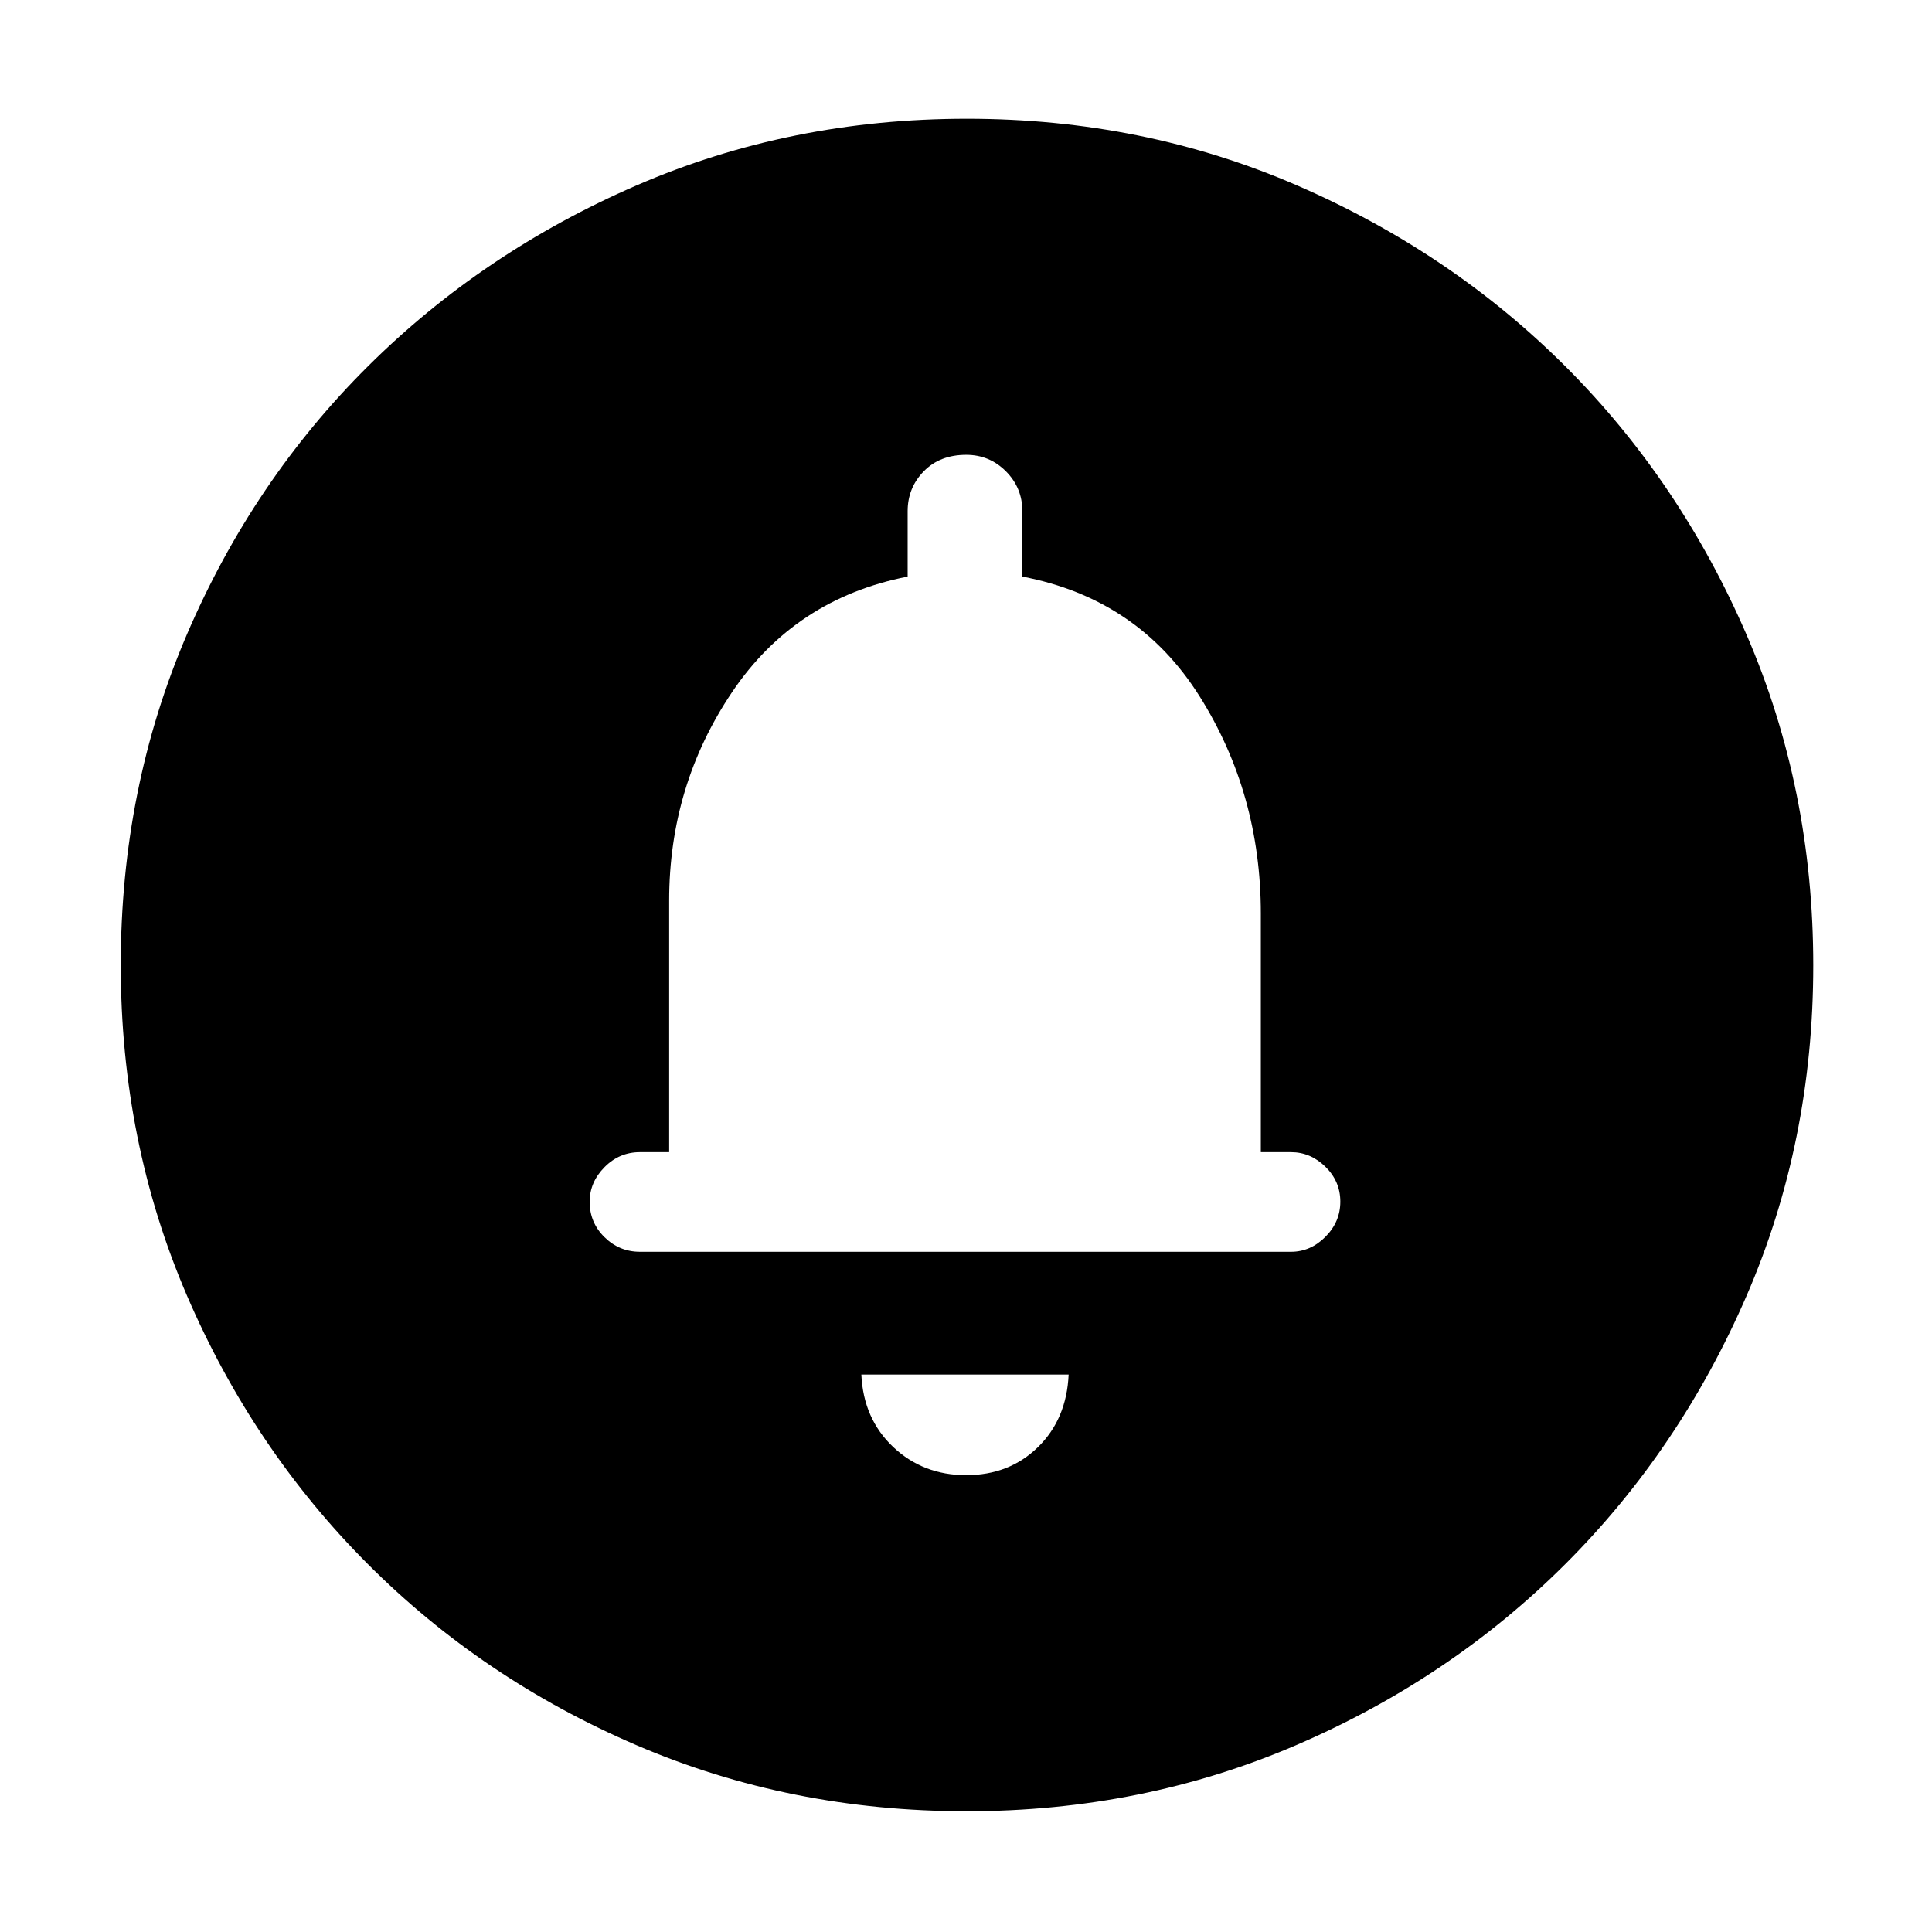 <svg xmlns="http://www.w3.org/2000/svg" height="48" viewBox="0 -960 960 960" width="48"><path d="M480.06-227q21.41 0 35.68-13.92Q530-254.83 531-277H428q1 22 15.82 36 14.83 14 36.24 14ZM480-387.5Zm.33 327.5q-87.7 0-164.12-32.85-76.41-32.84-133.48-90.01-57.06-57.17-89.9-133.52Q60-392.73 60-480.44q0-87.79 32.85-164.27 32.84-76.49 90.01-133.31 57.17-56.81 133.52-89.9Q392.73-901 480.44-901q87.79 0 164.28 33.22 76.49 33.21 133.3 90.01 56.81 56.8 89.9 133.31Q901-567.95 901-480.33q0 87.7-33.1 164.12-33.09 76.41-90.01 133.29-56.92 56.88-133.43 89.9T480.33-60ZM318-338h323.5q9.67 0 17.09-7.43 7.41-7.42 7.41-17.5 0-10.07-7.41-17.32-7.42-7.25-17.09-7.25h-15V-506q0-59.74-30.5-108.12t-88-59.38V-706q0-11.6-8.16-19.8-8.17-8.2-19.72-8.2-13.12 0-21.12 8.2-8 8.2-8 19.8v32.5q-56 11-87.25 57.44T332.5-512.5v125H318q-10.25 0-17.62 7.46-7.38 7.47-7.38 17.22 0 10.32 7.38 17.57Q307.75-338 318-338Z"/></svg>